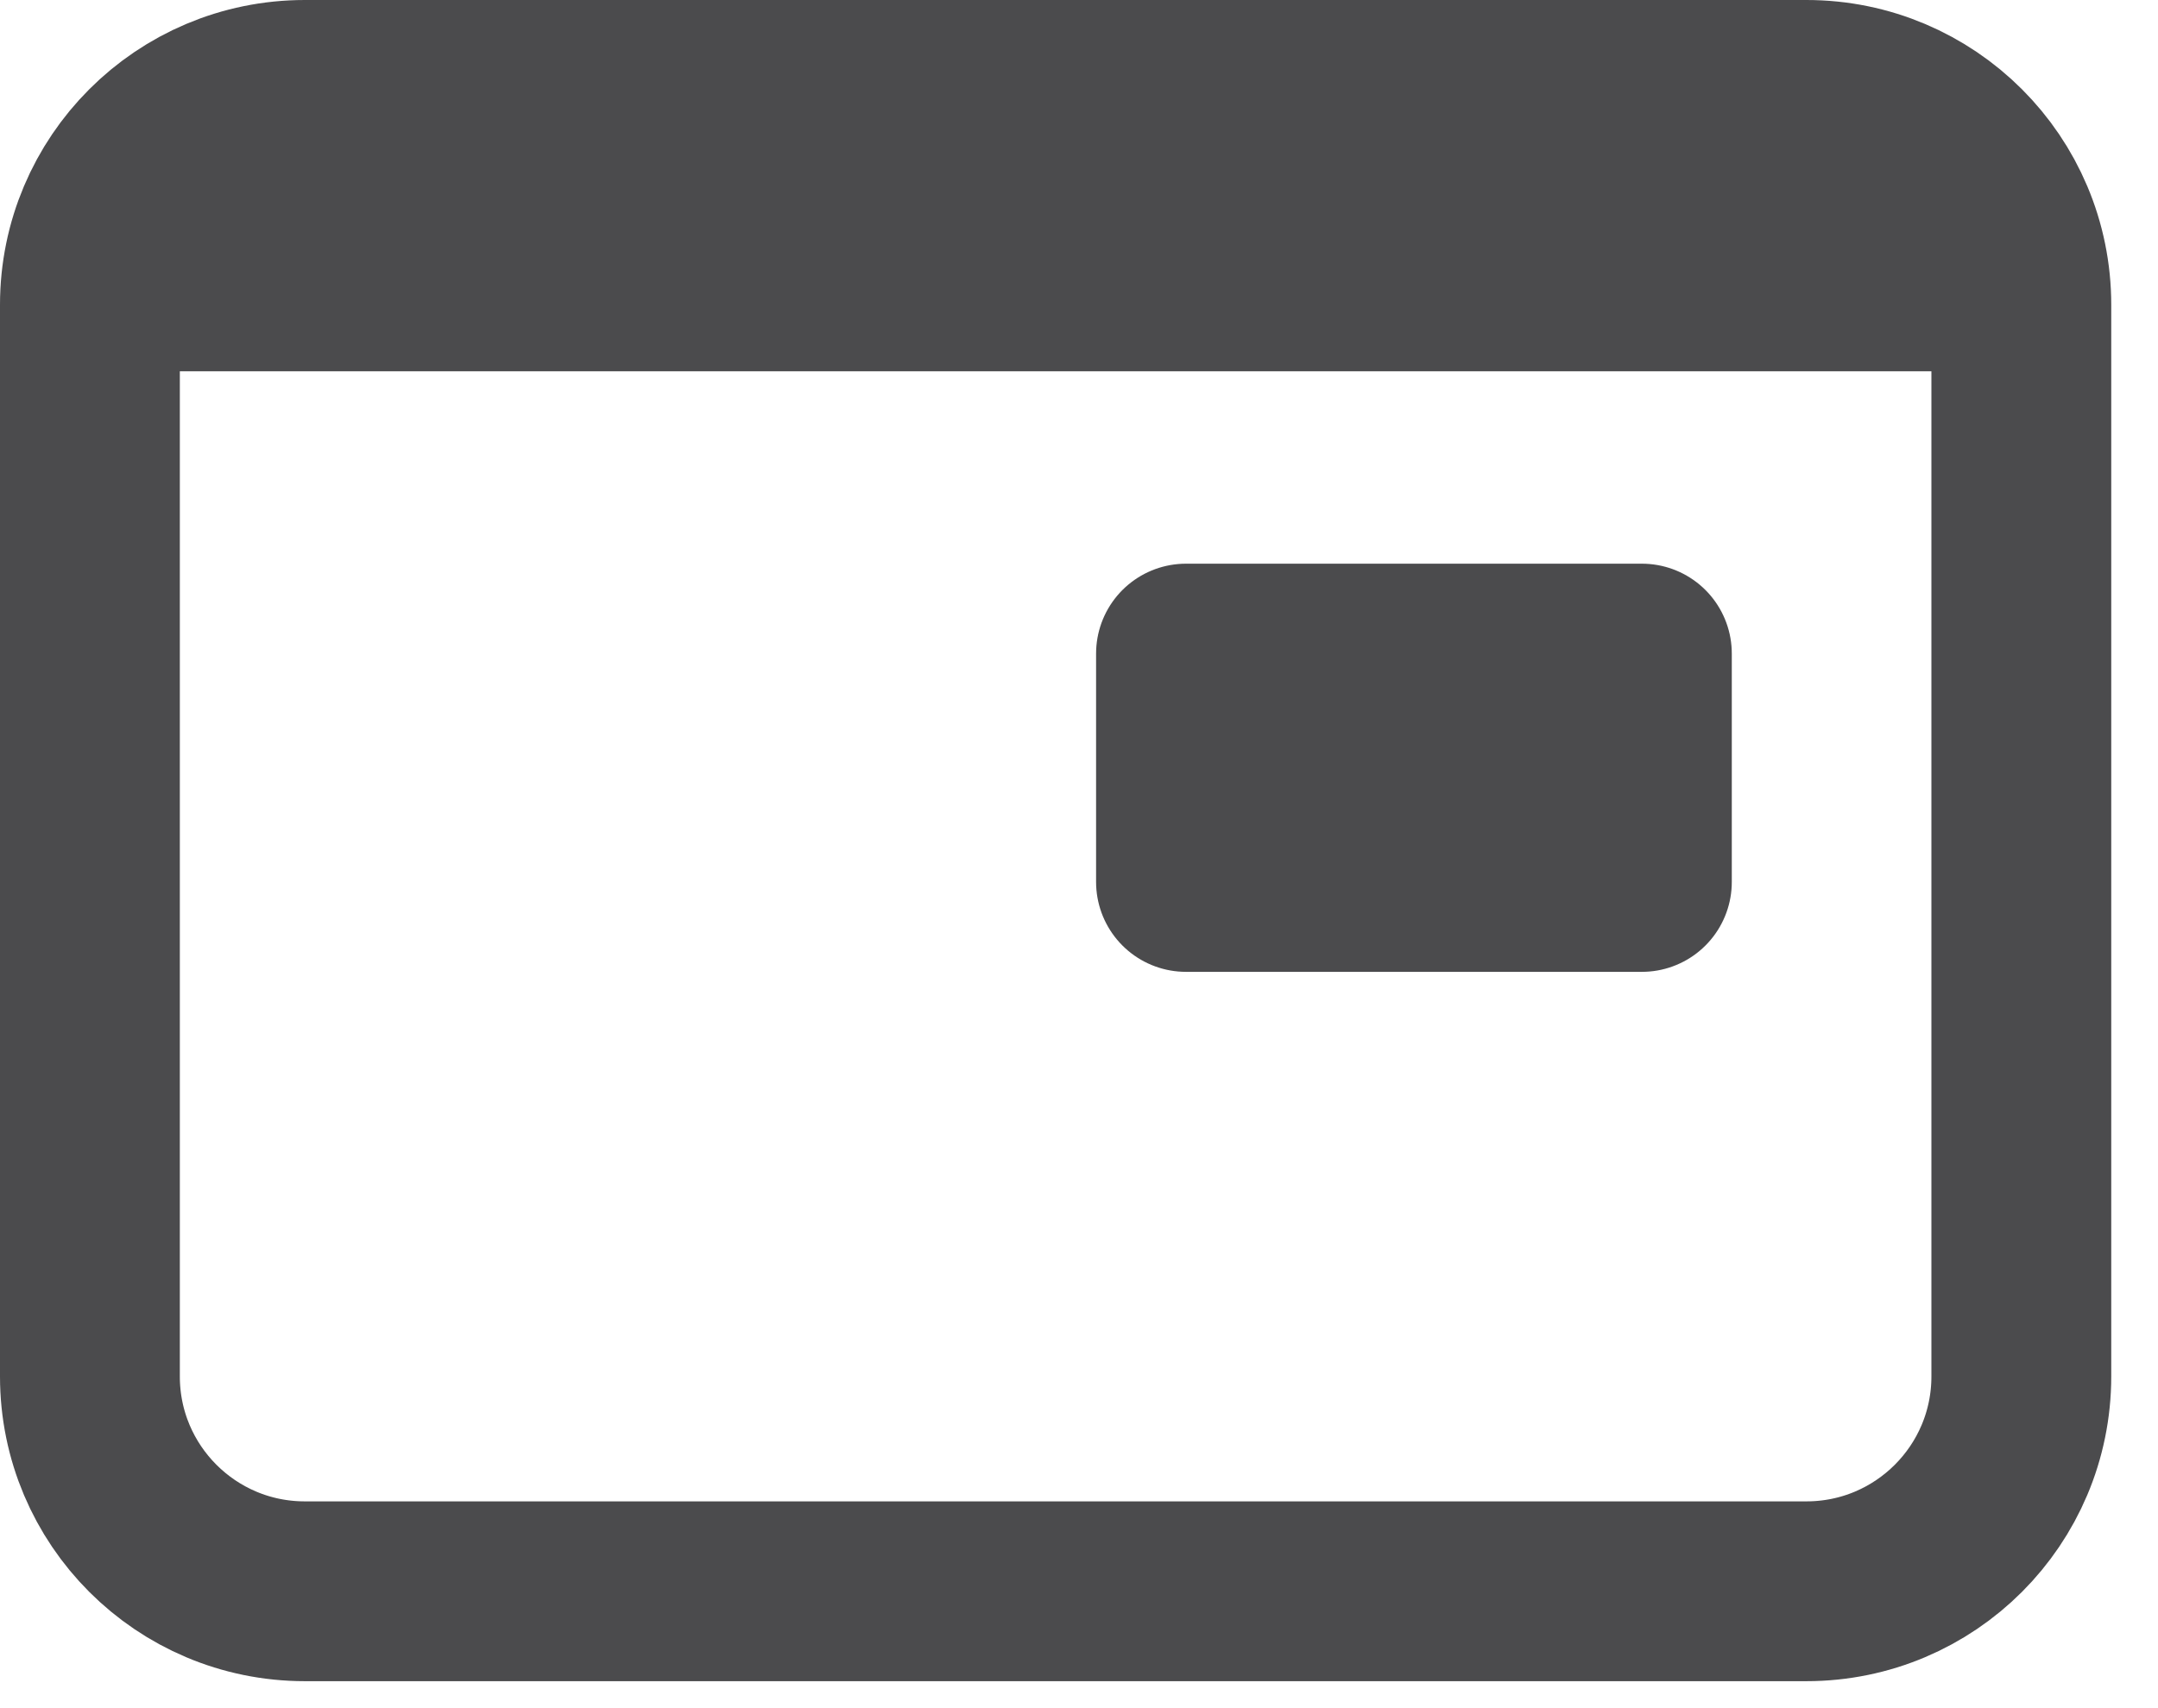 <svg width="24" height="19" viewBox="0 0 24 19" fill="none" xmlns="http://www.w3.org/2000/svg">
<g clip-path="url(#clip0_214_226)">
<path d="M20.09 1H3.39C2.07 1 1 2.07 1 3.39V15.31C1 16.63 2.07 17.7 3.39 17.7H20.09C21.41 17.7 22.48 16.63 22.48 15.31V3.39C22.48 2.07 21.41 1 20.09 1Z" stroke="#4B4B4D" stroke-width="2" stroke-miterlimit="10"/>
<path d="M21.54 3.18H1.87L2.47 1.55L21.19 1.27L21.54 3.18Z" stroke="#4B4B4D" stroke-width="1.9" stroke-linecap="round" stroke-linejoin="round"/>
<path d="M18.26 7.27H13.19V9.81H18.26V7.27Z" fill="#4B4B4D" stroke="#4B4B4D" stroke-width="2" stroke-linecap="round" stroke-linejoin="round"/>
</g>
<defs>
<clipPath id="clip0_214_226">
<rect width="23.48" height="18.7" fill="white"/>
</clipPath>
</defs>
</svg>
